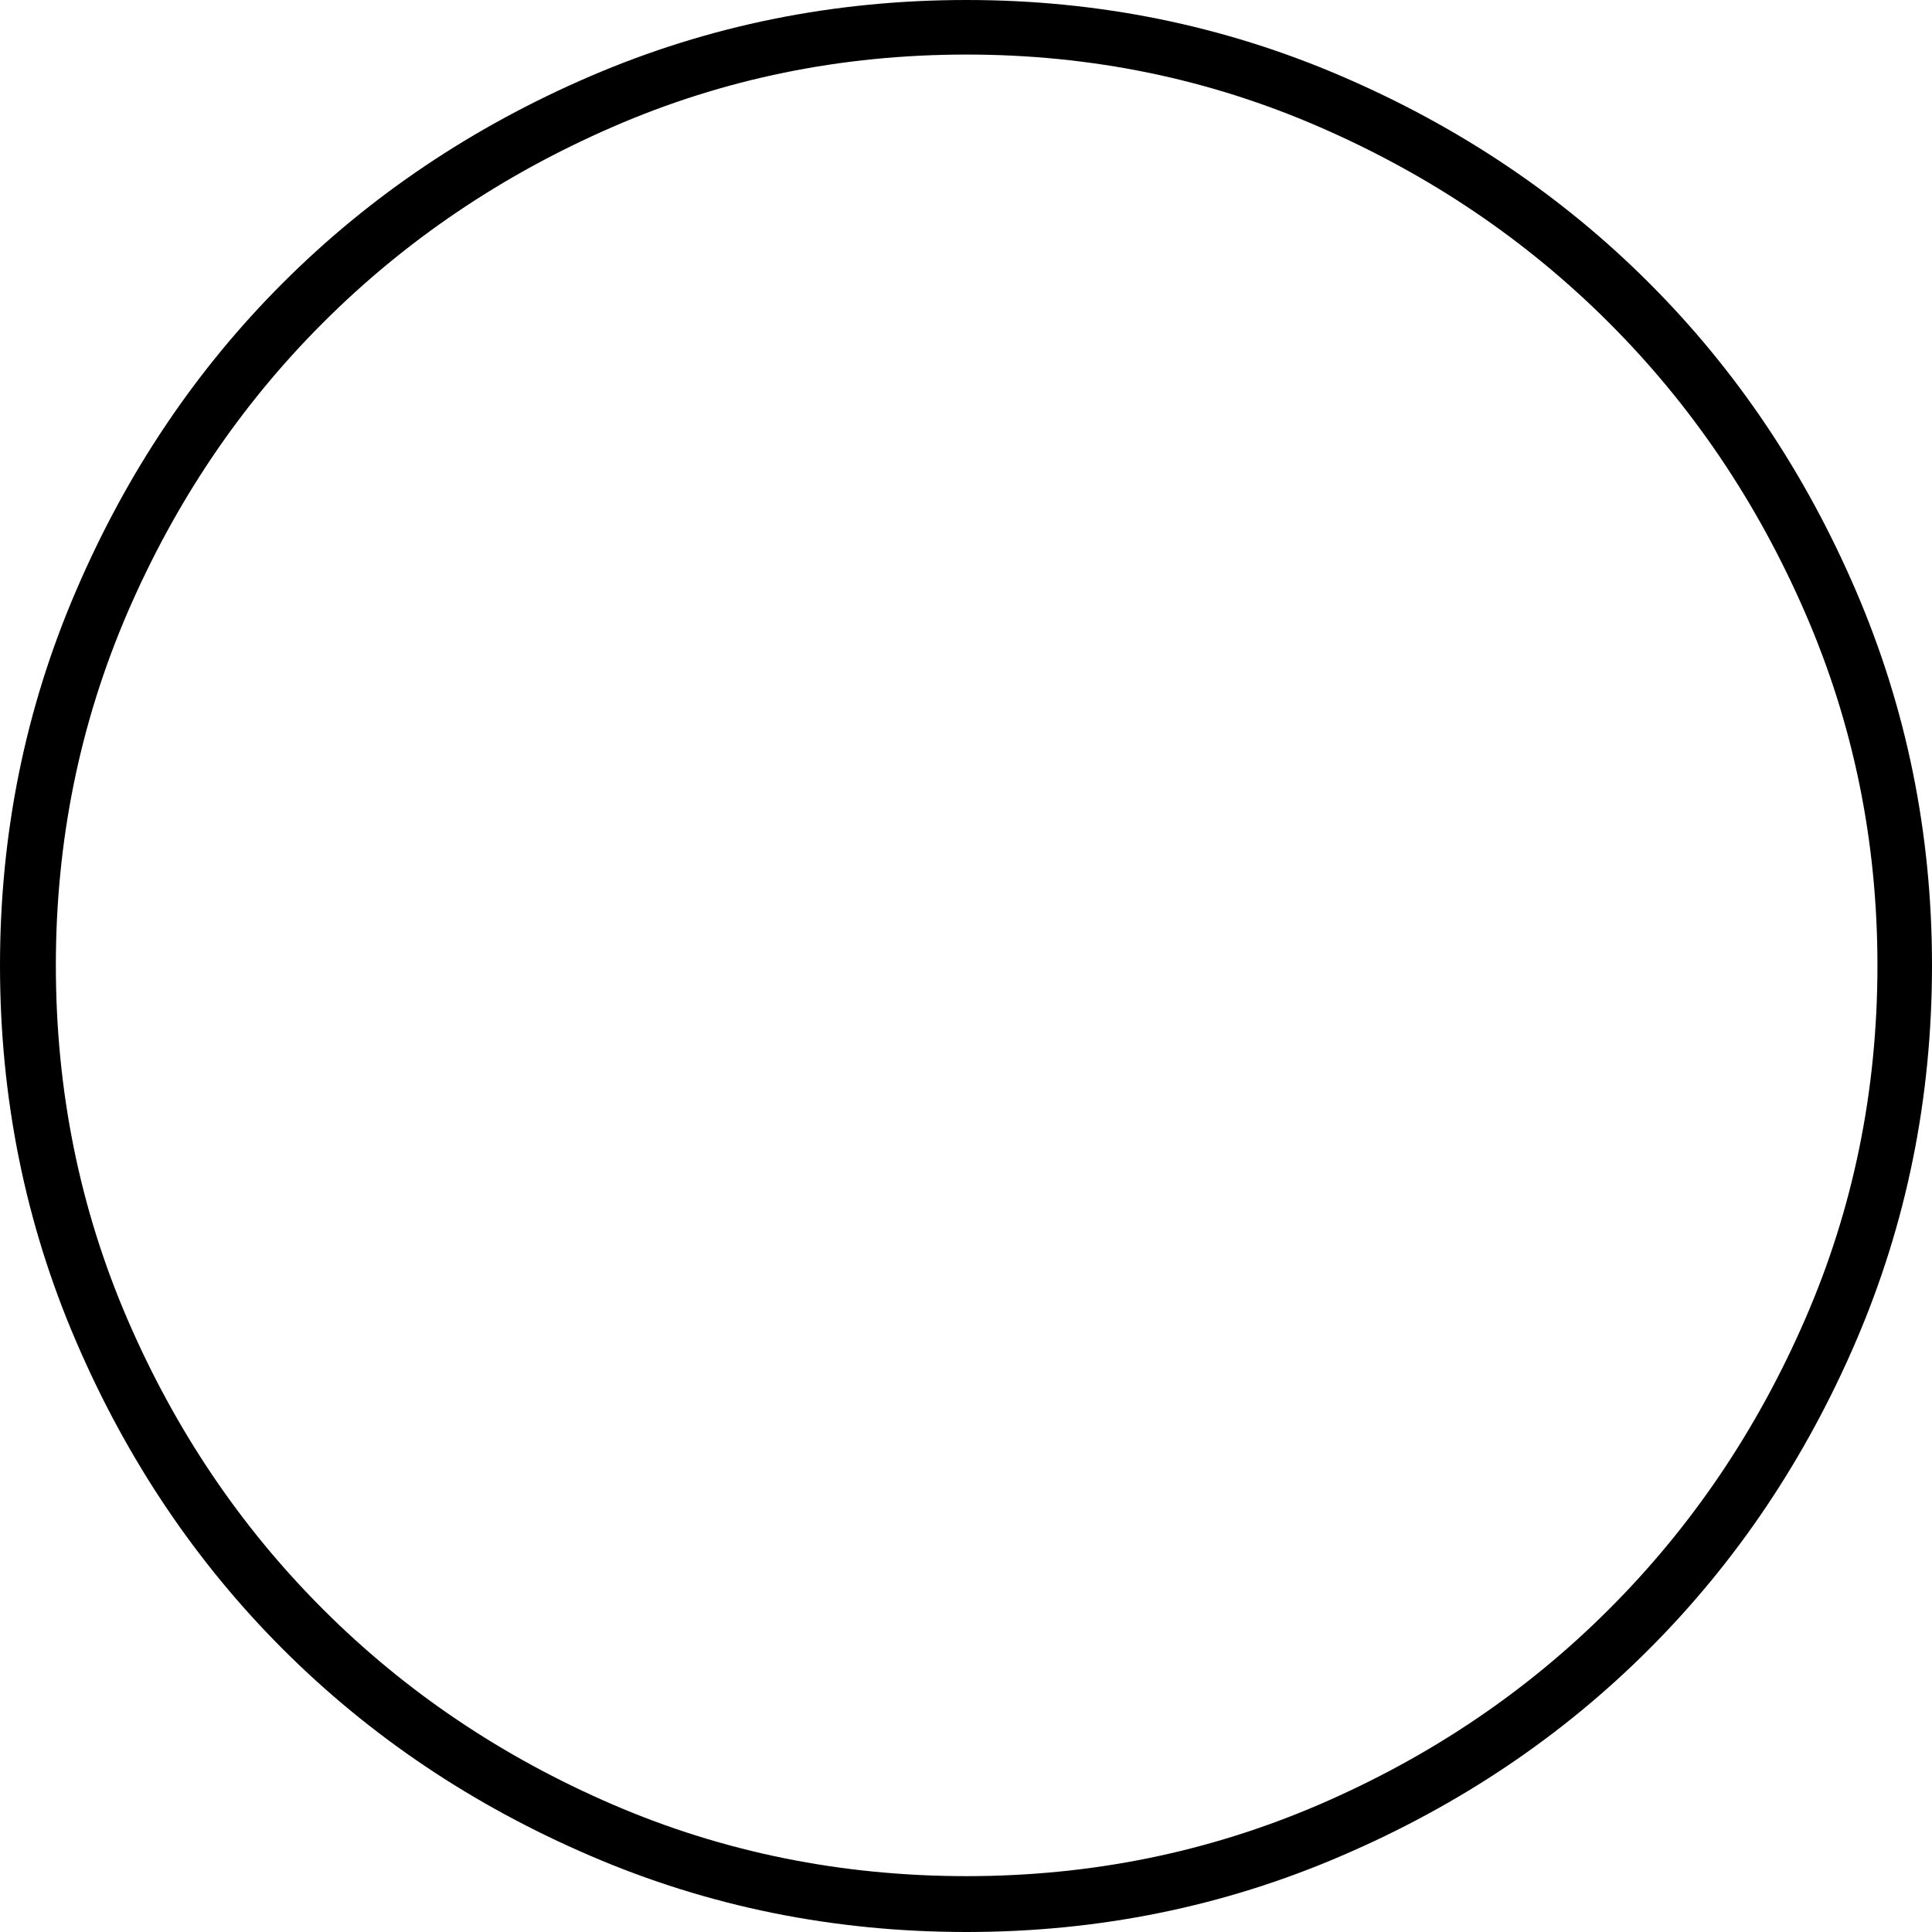<?xml version="1.0" encoding="UTF-8" standalone="no"?>
<svg viewBox="0 -23.797 23.797 23.797"
 xmlns="http://www.w3.org/2000/svg" xmlns:xlink="http://www.w3.org/1999/xlink"  version="1.2" baseProfile="tiny">
<title>Qt SVG Document</title>
<desc>Generated with Qt</desc>
<defs>
</defs>
<g fill="none" stroke="black" stroke-width="1" fill-rule="evenodd" stroke-linecap="square" stroke-linejoin="bevel" >

<g fill="#000000" fill-opacity="1" stroke="none" transform="matrix(1,0,0,1,0,0)"
font-family="ESRI Default Marker" font-size="25" font-weight="400" font-style="normal" 
>
<path vector-effect="none" fill-rule="nonzero" d="M23.797,-11.906 C23.797,-10.271 23.484,-8.727 22.859,-7.273 C22.234,-5.82 21.385,-4.557 20.312,-3.484 C19.24,-2.411 17.977,-1.562 16.523,-0.938 C15.07,-0.312 13.531,0 11.906,0 C10.271,0 8.727,-0.312 7.273,-0.938 C5.82,-1.562 4.557,-2.411 3.484,-3.484 C2.411,-4.557 1.562,-5.82 0.938,-7.273 C0.312,-8.727 0,-10.271 0,-11.906 C0,-13.531 0.312,-15.07 0.938,-16.523 C1.562,-17.977 2.411,-19.24 3.484,-20.312 C4.557,-21.385 5.82,-22.234 7.273,-22.859 C8.727,-23.484 10.271,-23.797 11.906,-23.797 C13.531,-23.797 15.07,-23.484 16.523,-22.859 C17.977,-22.234 19.24,-21.385 20.312,-20.312 C21.385,-19.24 22.234,-17.977 22.859,-16.523 C23.484,-15.07 23.797,-13.531 23.797,-11.906 M23.125,-11.906 C23.125,-13.438 22.828,-14.885 22.234,-16.25 C21.641,-17.615 20.836,-18.805 19.82,-19.82 C18.805,-20.836 17.615,-21.641 16.25,-22.234 C14.885,-22.828 13.438,-23.125 11.906,-23.125 C10.365,-23.125 8.911,-22.828 7.547,-22.234 C6.182,-21.641 4.992,-20.836 3.977,-19.82 C2.961,-18.805 2.159,-17.615 1.57,-16.25 C0.982,-14.885 0.688,-13.438 0.688,-11.906 C0.688,-10.365 0.982,-8.911 1.57,-7.547 C2.159,-6.182 2.961,-4.992 3.977,-3.977 C4.992,-2.961 6.182,-2.159 7.547,-1.57 C8.911,-0.982 10.365,-0.688 11.906,-0.688 C13.438,-0.688 14.885,-0.982 16.25,-1.57 C17.615,-2.159 18.805,-2.961 19.82,-3.977 C20.836,-4.992 21.641,-6.182 22.234,-7.547 C22.828,-8.911 23.125,-10.365 23.125,-11.906 "/>
</g>
</g>
</svg>
